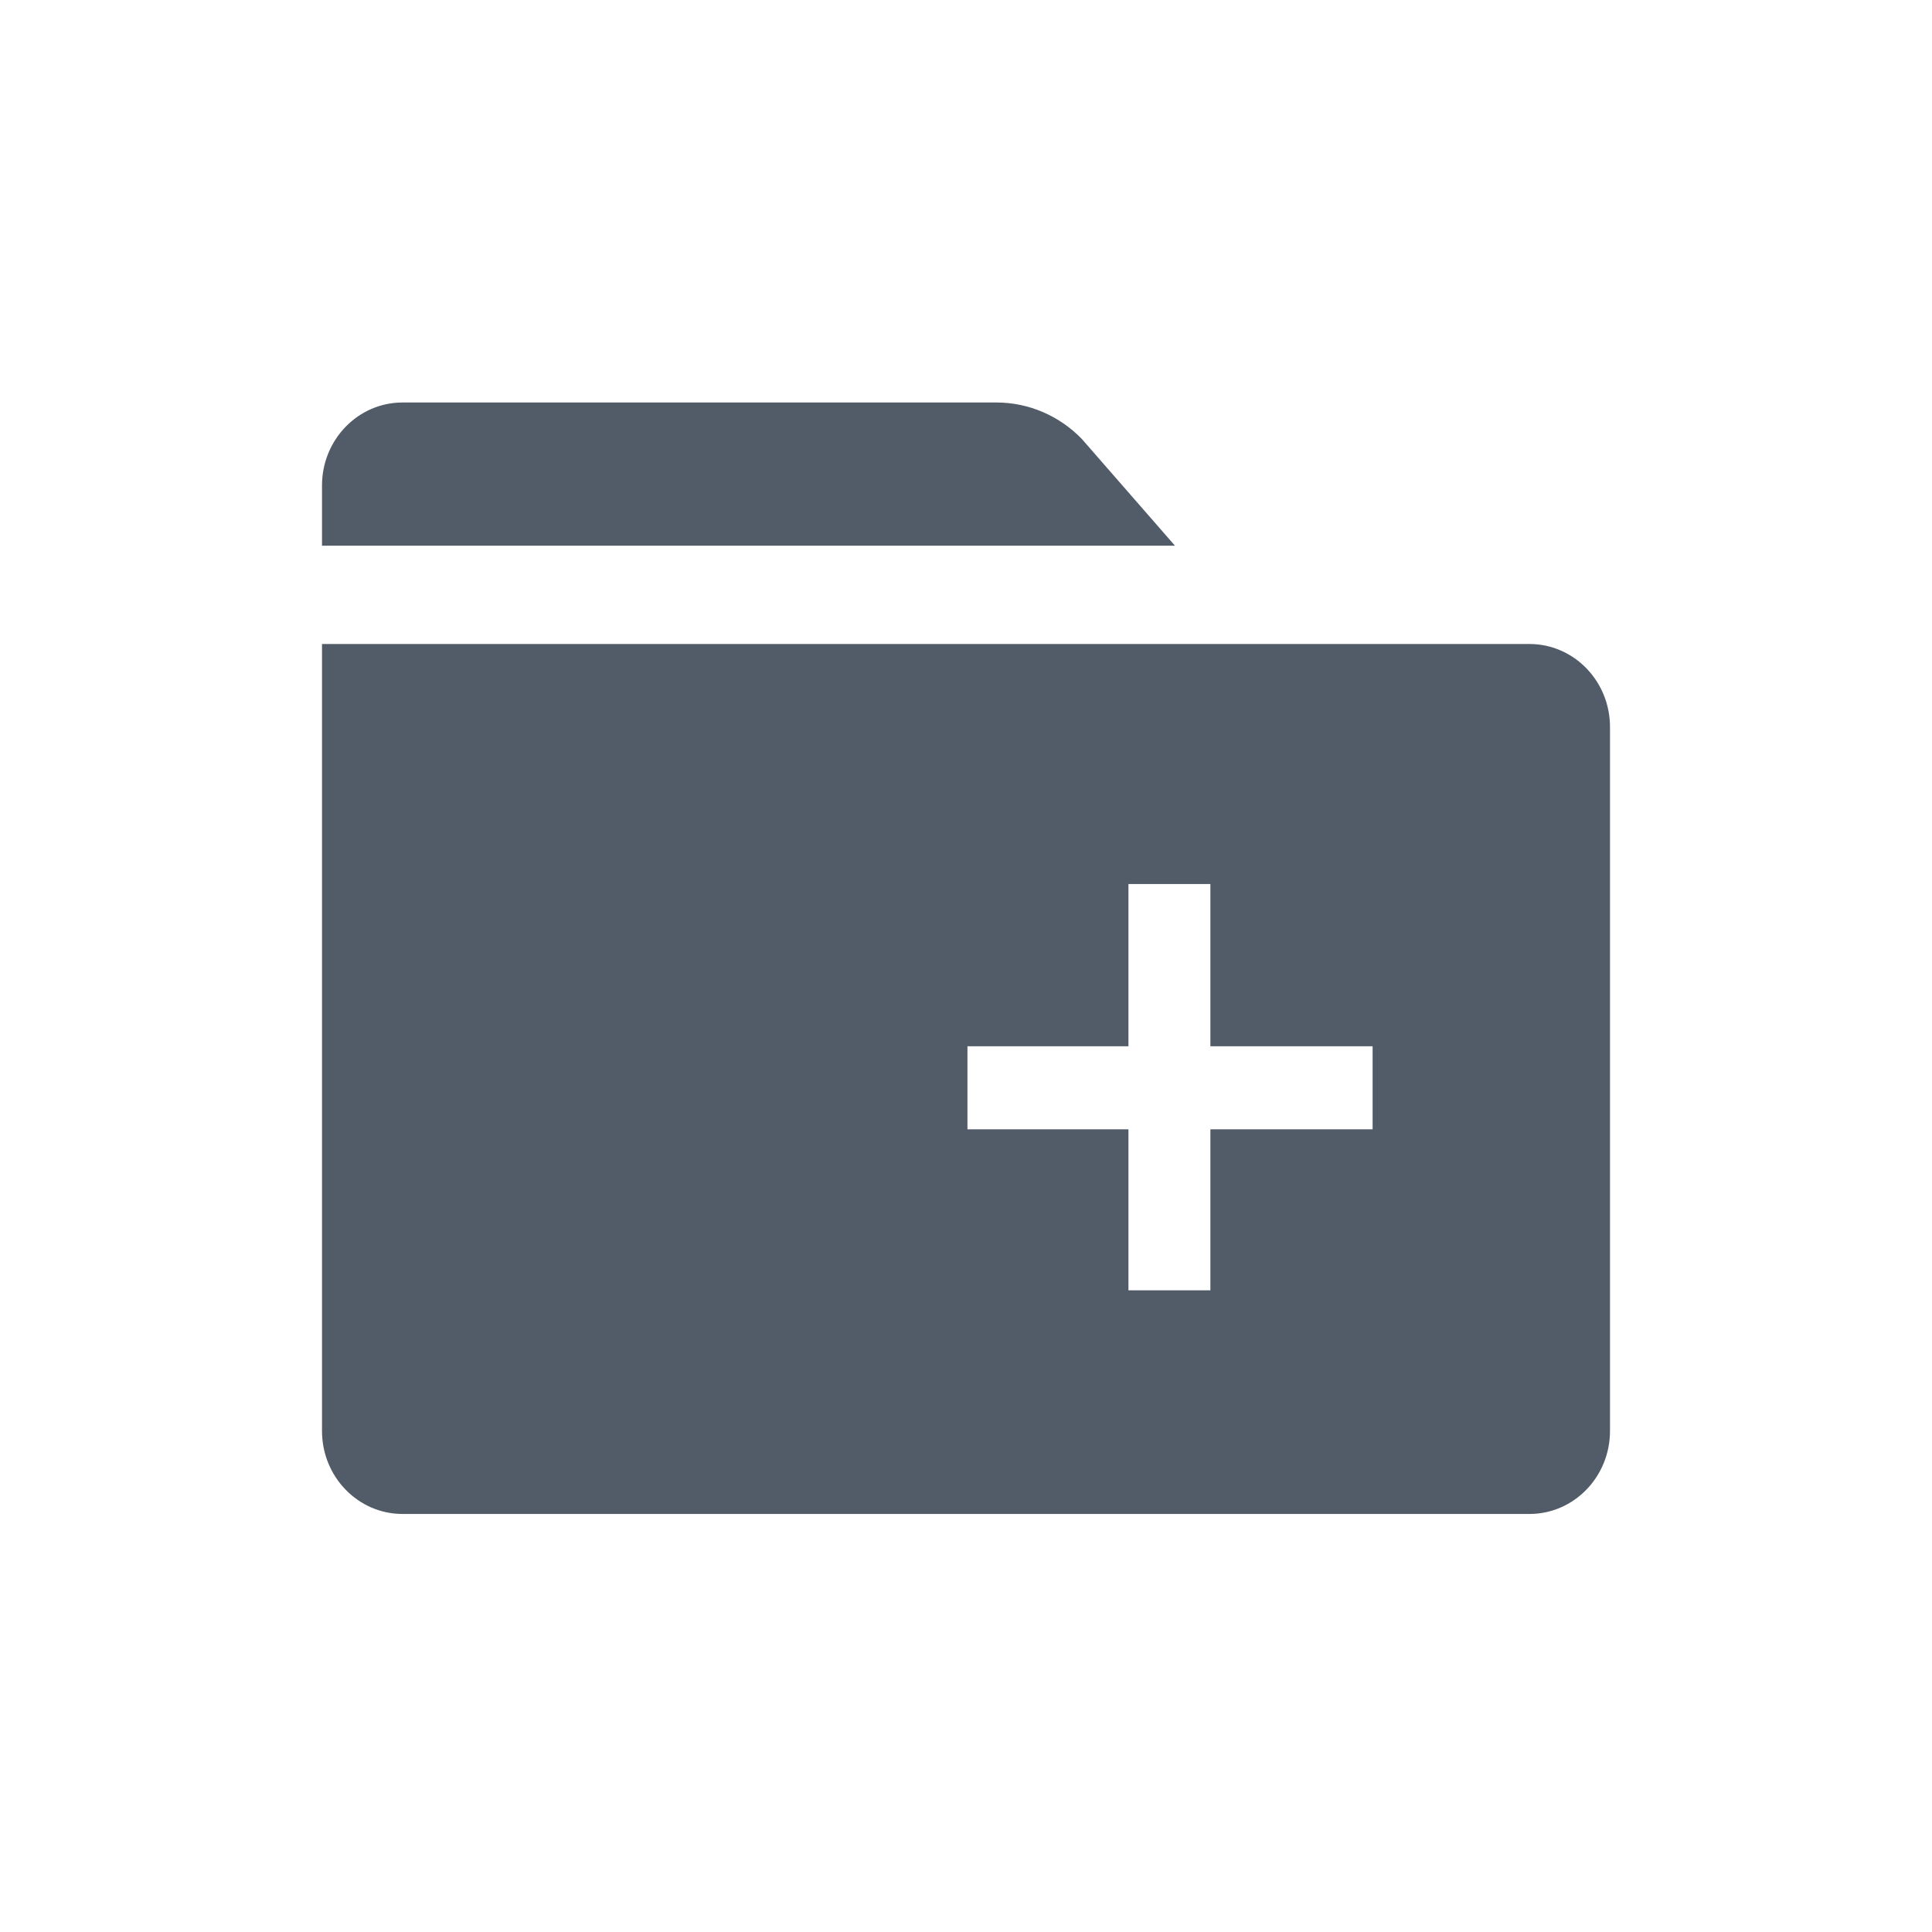 <svg width="24" height="24" viewBox="0 0 24 24" fill="none" xmlns="http://www.w3.org/2000/svg">
<path fill-rule="evenodd" clip-rule="evenodd" d="M12.379 5C12.776 5 13.158 5.163 13.439 5.453L14.596 6.779H4V6.031C4 5.462 4.448 5 5 5H12.379ZM19 8C19.552 8 20 8.462 20 9.031V17.776C20 18.345 19.552 18.807 19 18.807H5C4.448 18.807 4 18.345 4 17.776V8H19ZM14.018 10.982H15.036V12.997H17.051V14.029H15.036V16.029H14.018V14.029H12.018V12.997H14.018V10.982Z" fill="#525C69"/>
</svg>
